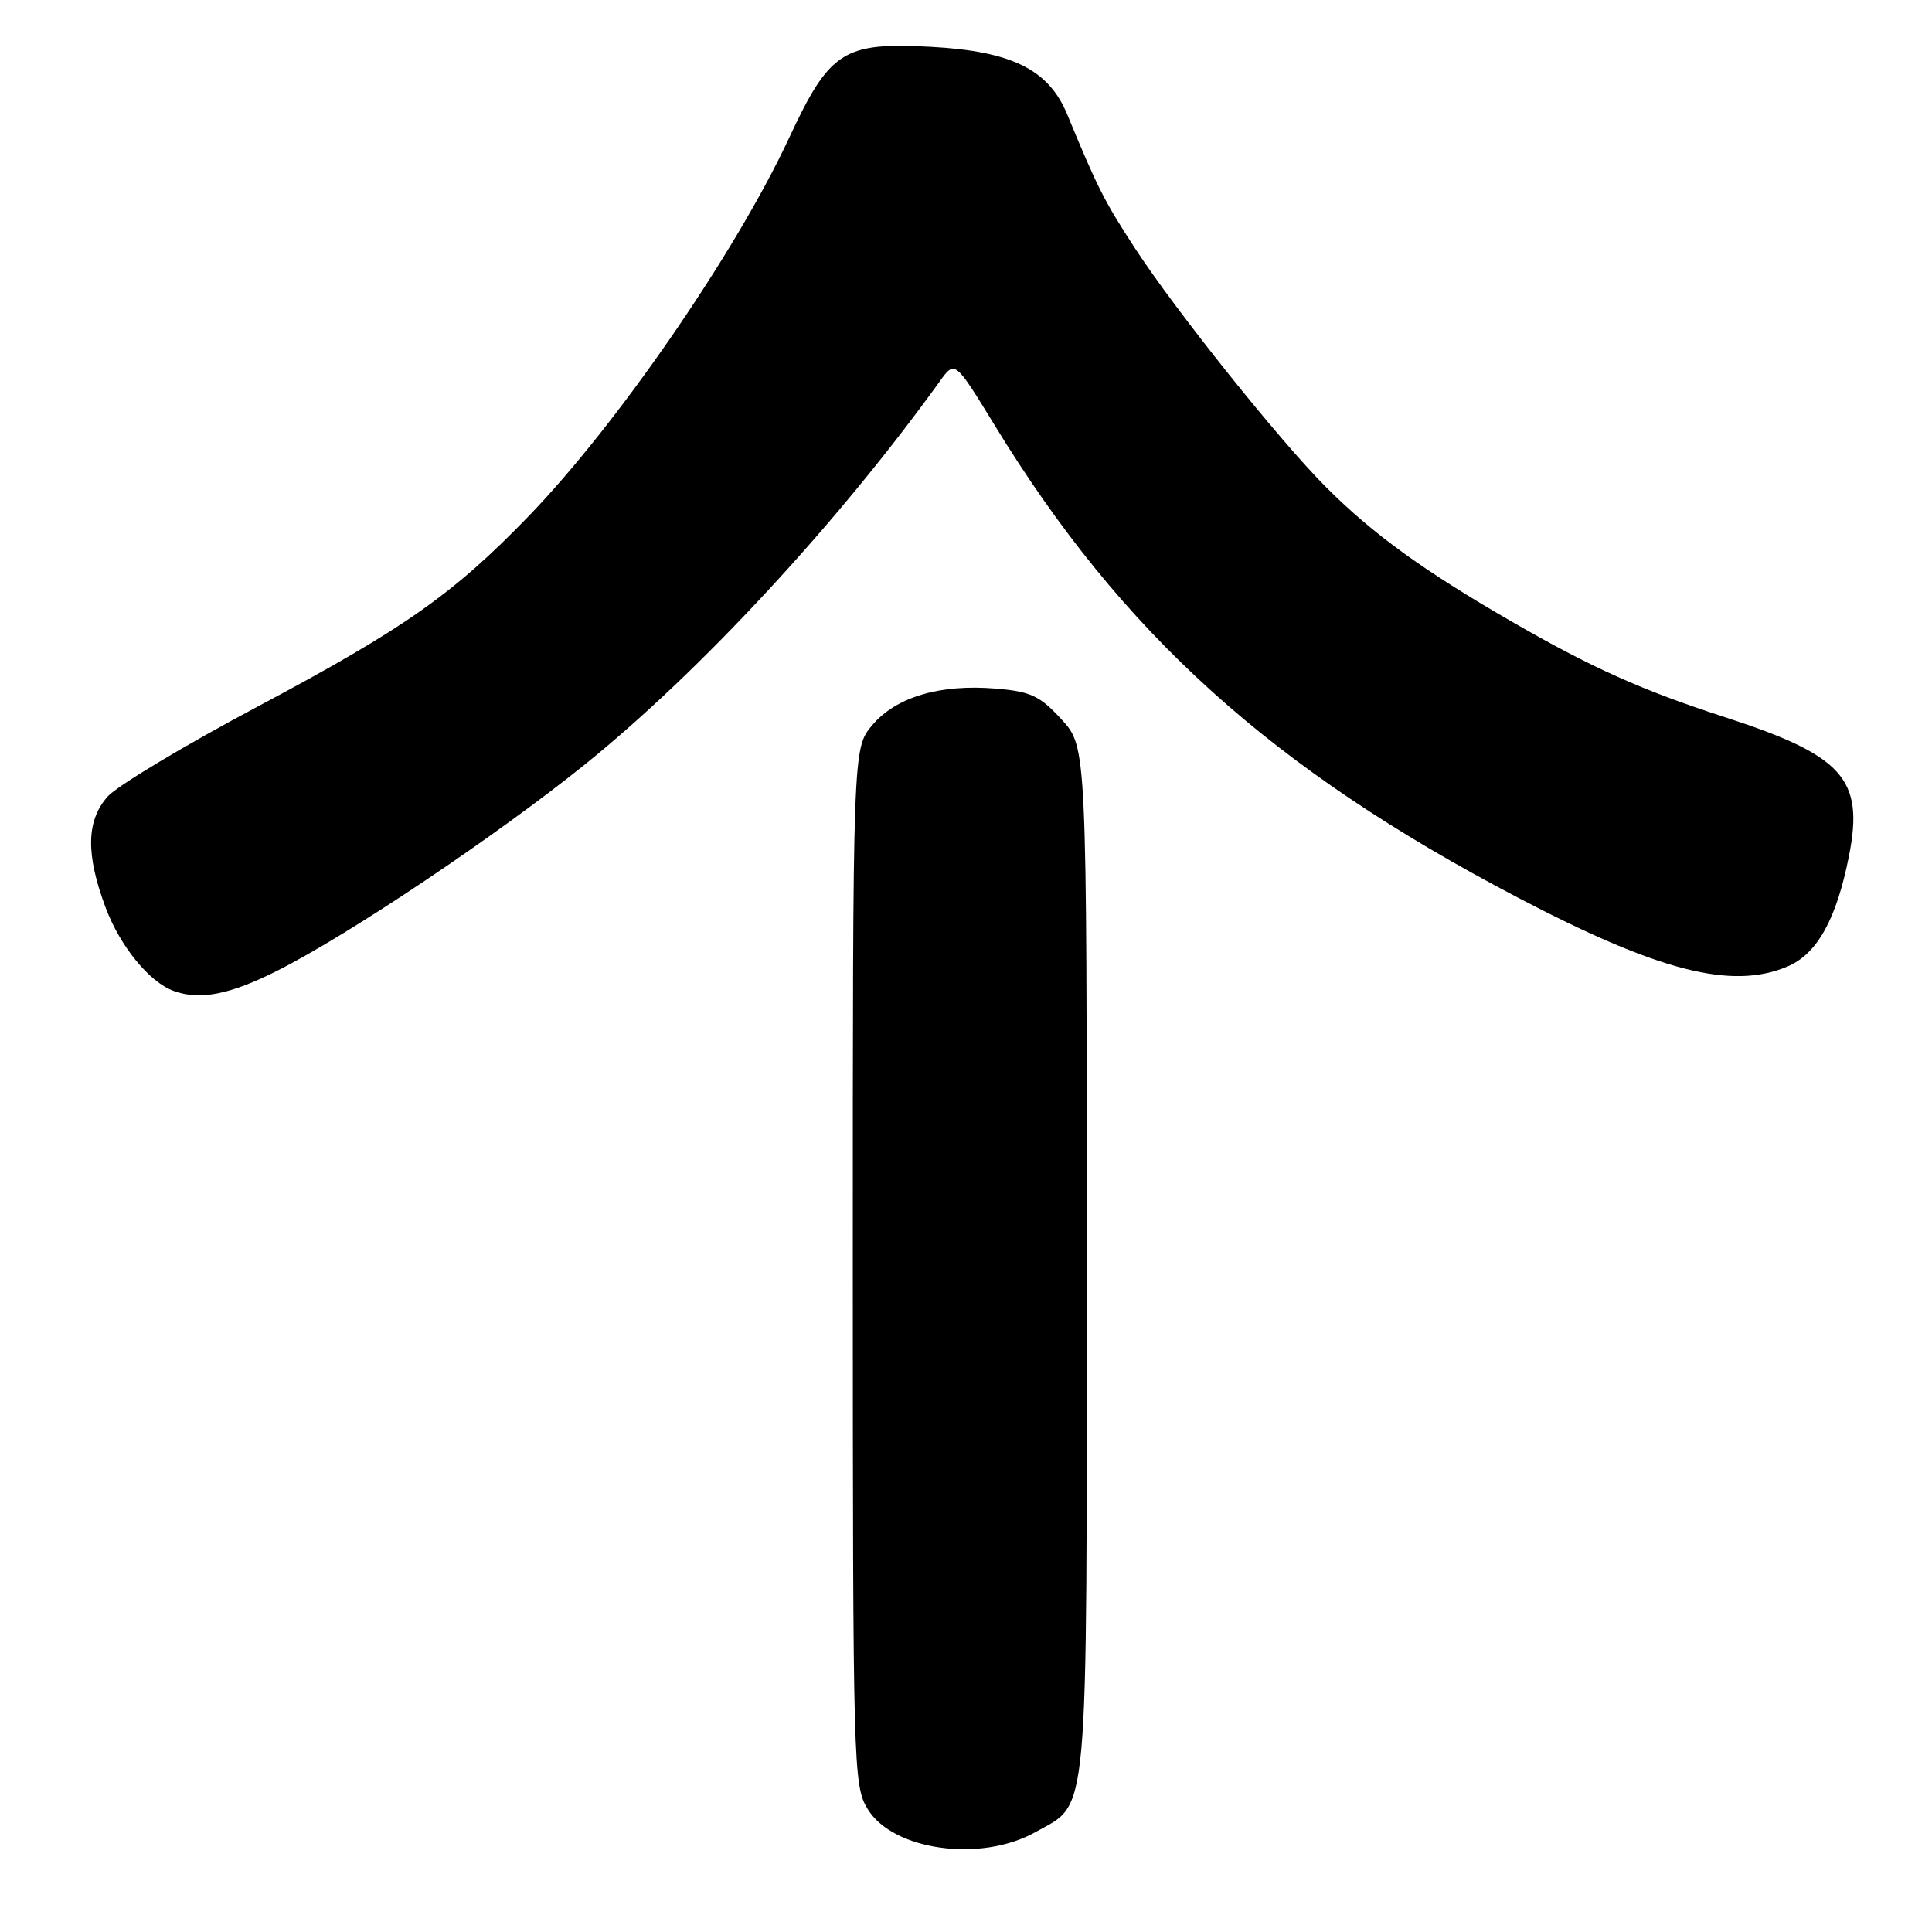 <?xml version="1.0" encoding="UTF-8" standalone="no"?>
<!DOCTYPE svg PUBLIC "-//W3C//DTD SVG 1.1//EN" "http://www.w3.org/Graphics/SVG/1.1/DTD/svg11.dtd" >
<svg xmlns="http://www.w3.org/2000/svg" xmlns:xlink="http://www.w3.org/1999/xlink" version="1.1" viewBox="0 0 256 256">
 <g >
 <path fill="currentColor"
d=" M 137.21 242.76 C 144.35 238.75 144.00 242.62 144.00 167.03 C 144.00 98.97 144.00 98.97 140.66 95.33 C 137.78 92.19 136.59 91.63 131.91 91.24 C 124.53 90.63 118.72 92.36 115.57 96.10 C 113.00 99.15 113.00 99.15 113.00 167.83 C 113.01 234.25 113.07 236.61 114.97 239.71 C 118.33 245.22 129.99 246.82 137.21 242.76 Z  M 36.77 128.61 C 46.30 123.81 65.75 110.76 77.50 101.30 C 92.77 88.99 110.99 69.32 124.52 50.54 C 126.53 47.74 126.53 47.74 131.78 56.32 C 148.65 83.93 168.48 101.84 201.09 118.92 C 219.73 128.69 229.42 131.18 236.80 128.09 C 240.78 126.43 243.34 121.83 245.01 113.37 C 247.01 103.20 244.22 100.10 228.50 95.01 C 217.57 91.47 210.89 88.47 200.32 82.37 C 188.58 75.59 181.94 70.79 175.69 64.53 C 169.55 58.39 155.82 41.22 150.42 32.94 C 146.32 26.65 145.41 24.85 141.42 15.18 C 138.96 9.22 134.09 6.80 123.43 6.21 C 111.75 5.57 109.94 6.73 104.54 18.32 C 97.47 33.48 81.84 56.18 70.10 68.34 C 60.09 78.70 53.65 83.24 34.26 93.56 C 24.49 98.75 15.49 104.15 14.25 105.56 C 11.43 108.76 11.35 113.20 14.00 120.28 C 15.92 125.39 19.78 130.13 23.00 131.30 C 26.50 132.57 30.45 131.80 36.77 128.61 Z "/>
</g>
</svg>